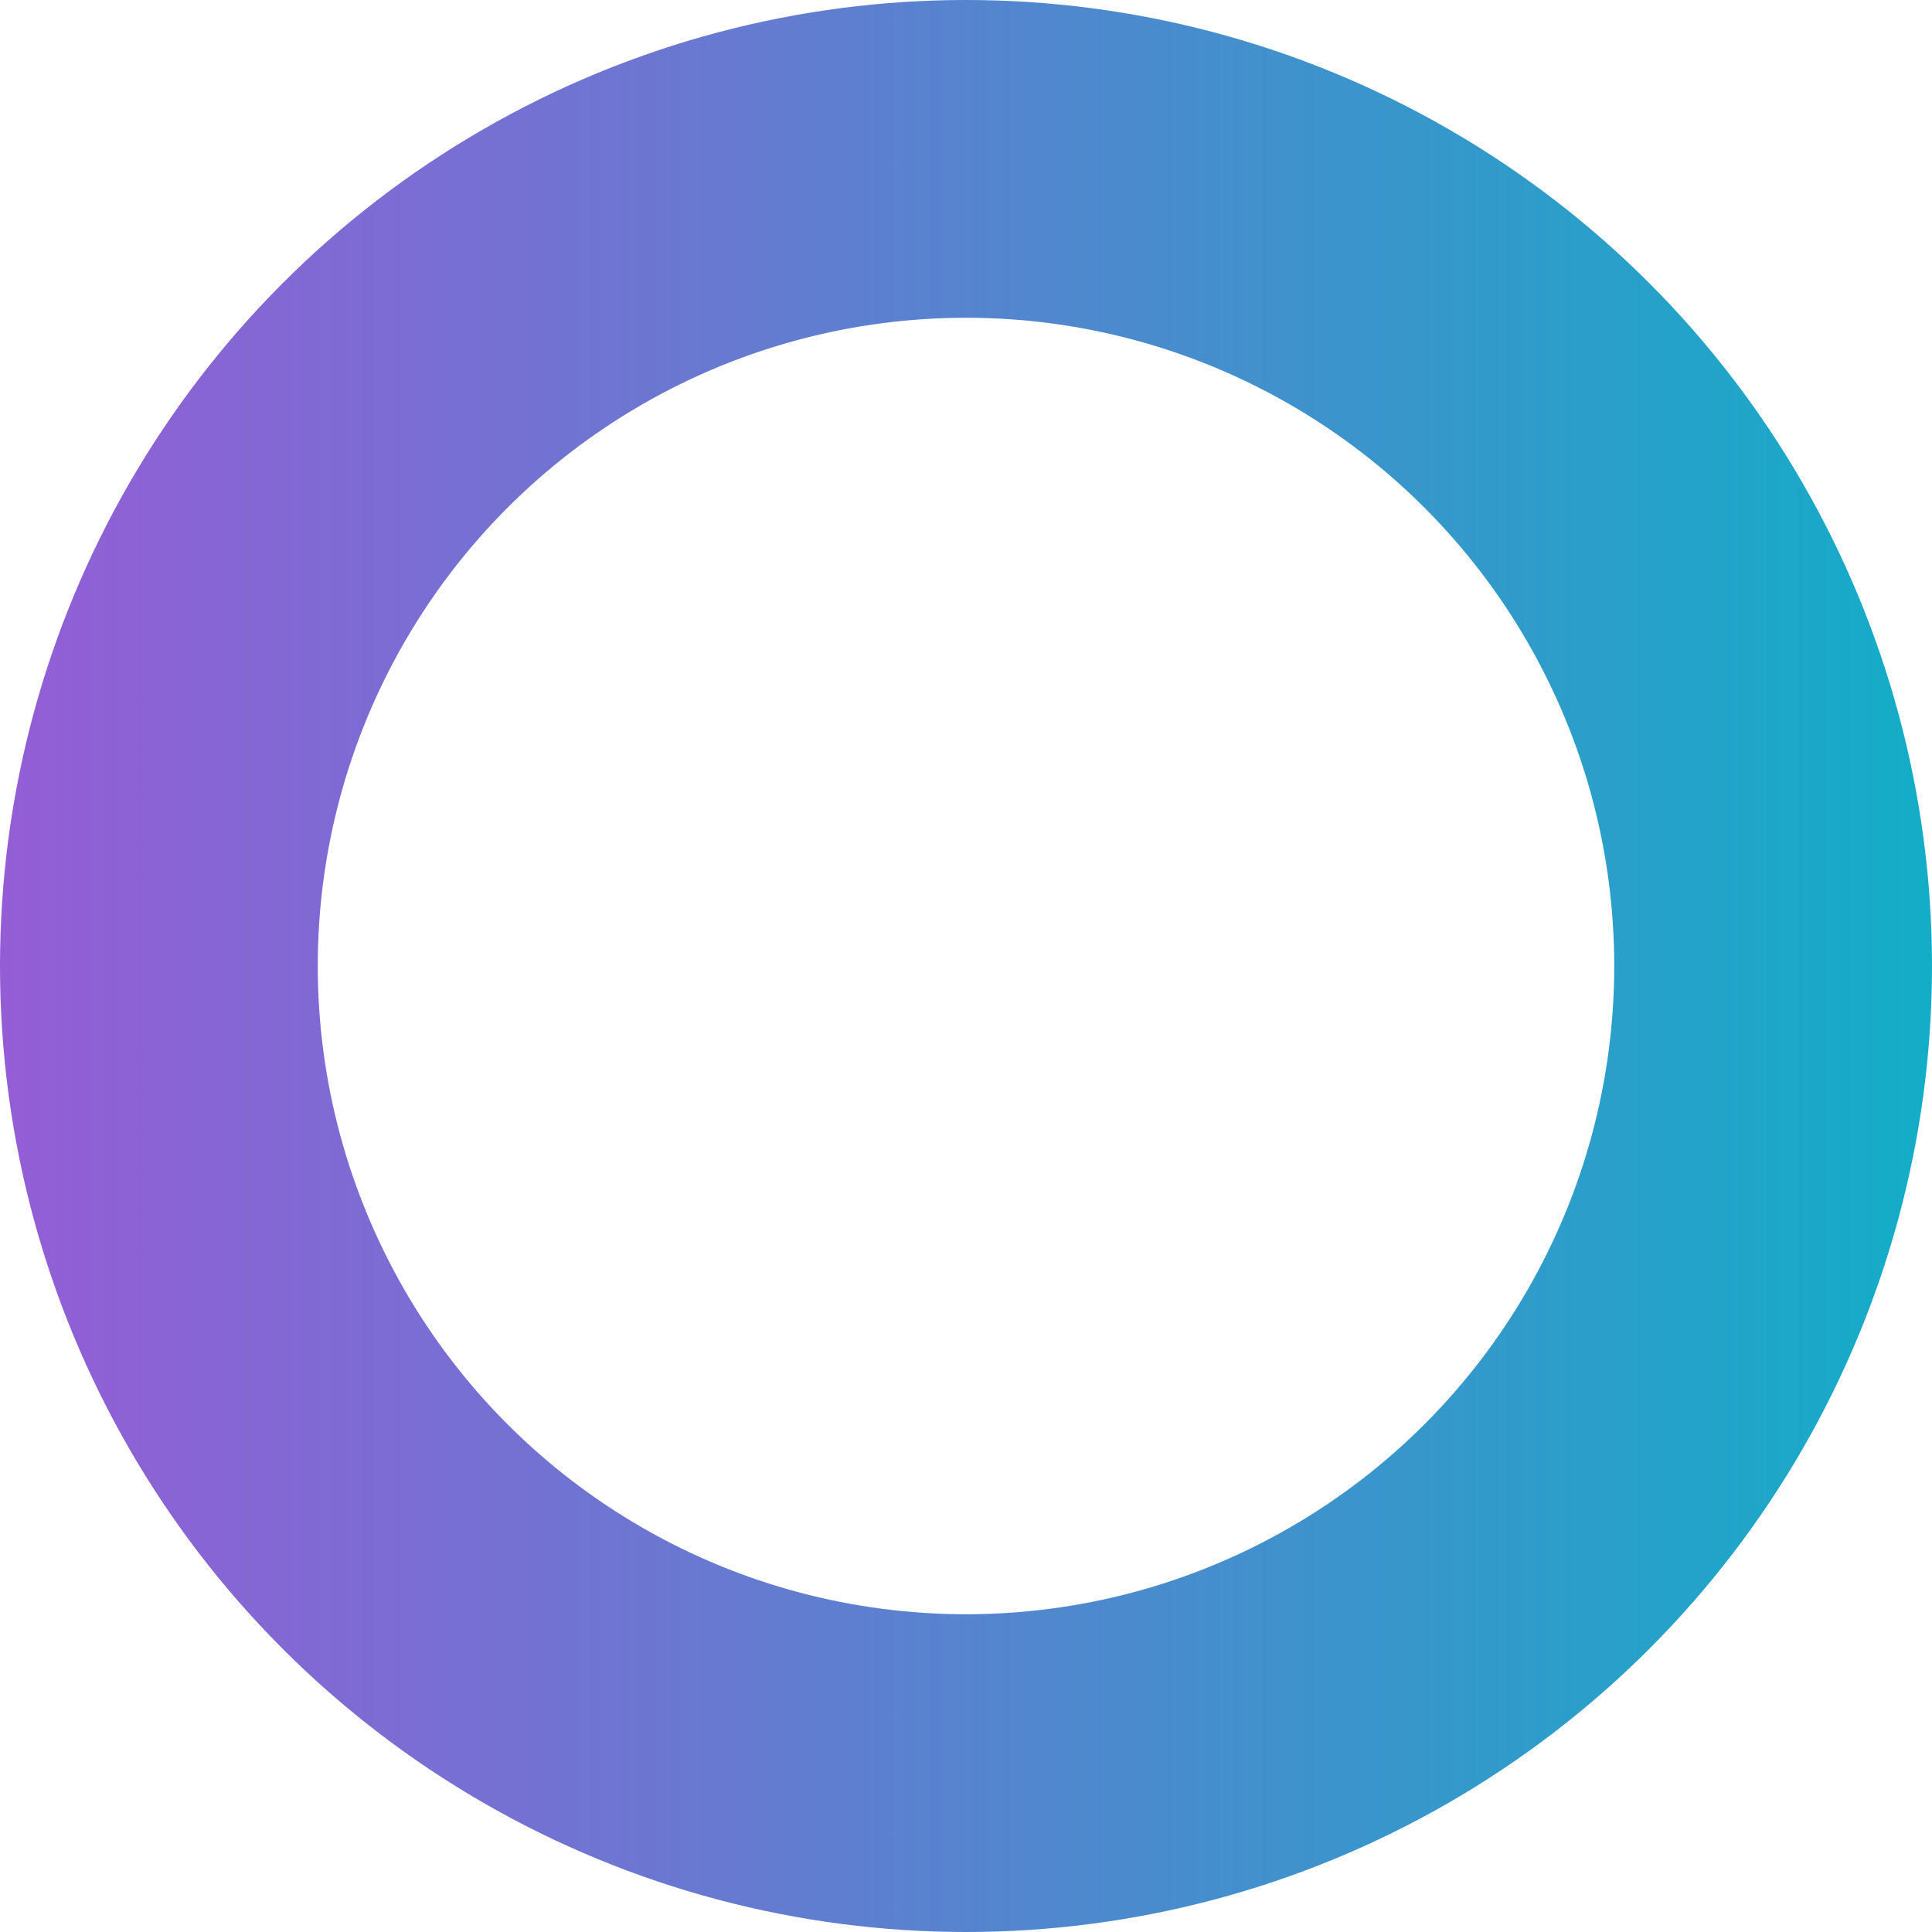 <svg width="152" height="152" viewBox="0 0 152 152" fill="none" xmlns="http://www.w3.org/2000/svg">
<circle cx="76" cy="76" r="63.5" stroke="url(#paint0_linear_11_4613)" stroke-width="25"/>
<defs>
<linearGradient id="paint0_linear_11_4613" x1="152" y1="76" x2="0" y2="76" gradientUnits="userSpaceOnUse">
<stop stop-color="#13ADC7"/>
<stop offset="0.641" stop-color="#6978D1"/>
<stop offset="1" stop-color="#945DD6"/>
</linearGradient>
</defs>
</svg>
